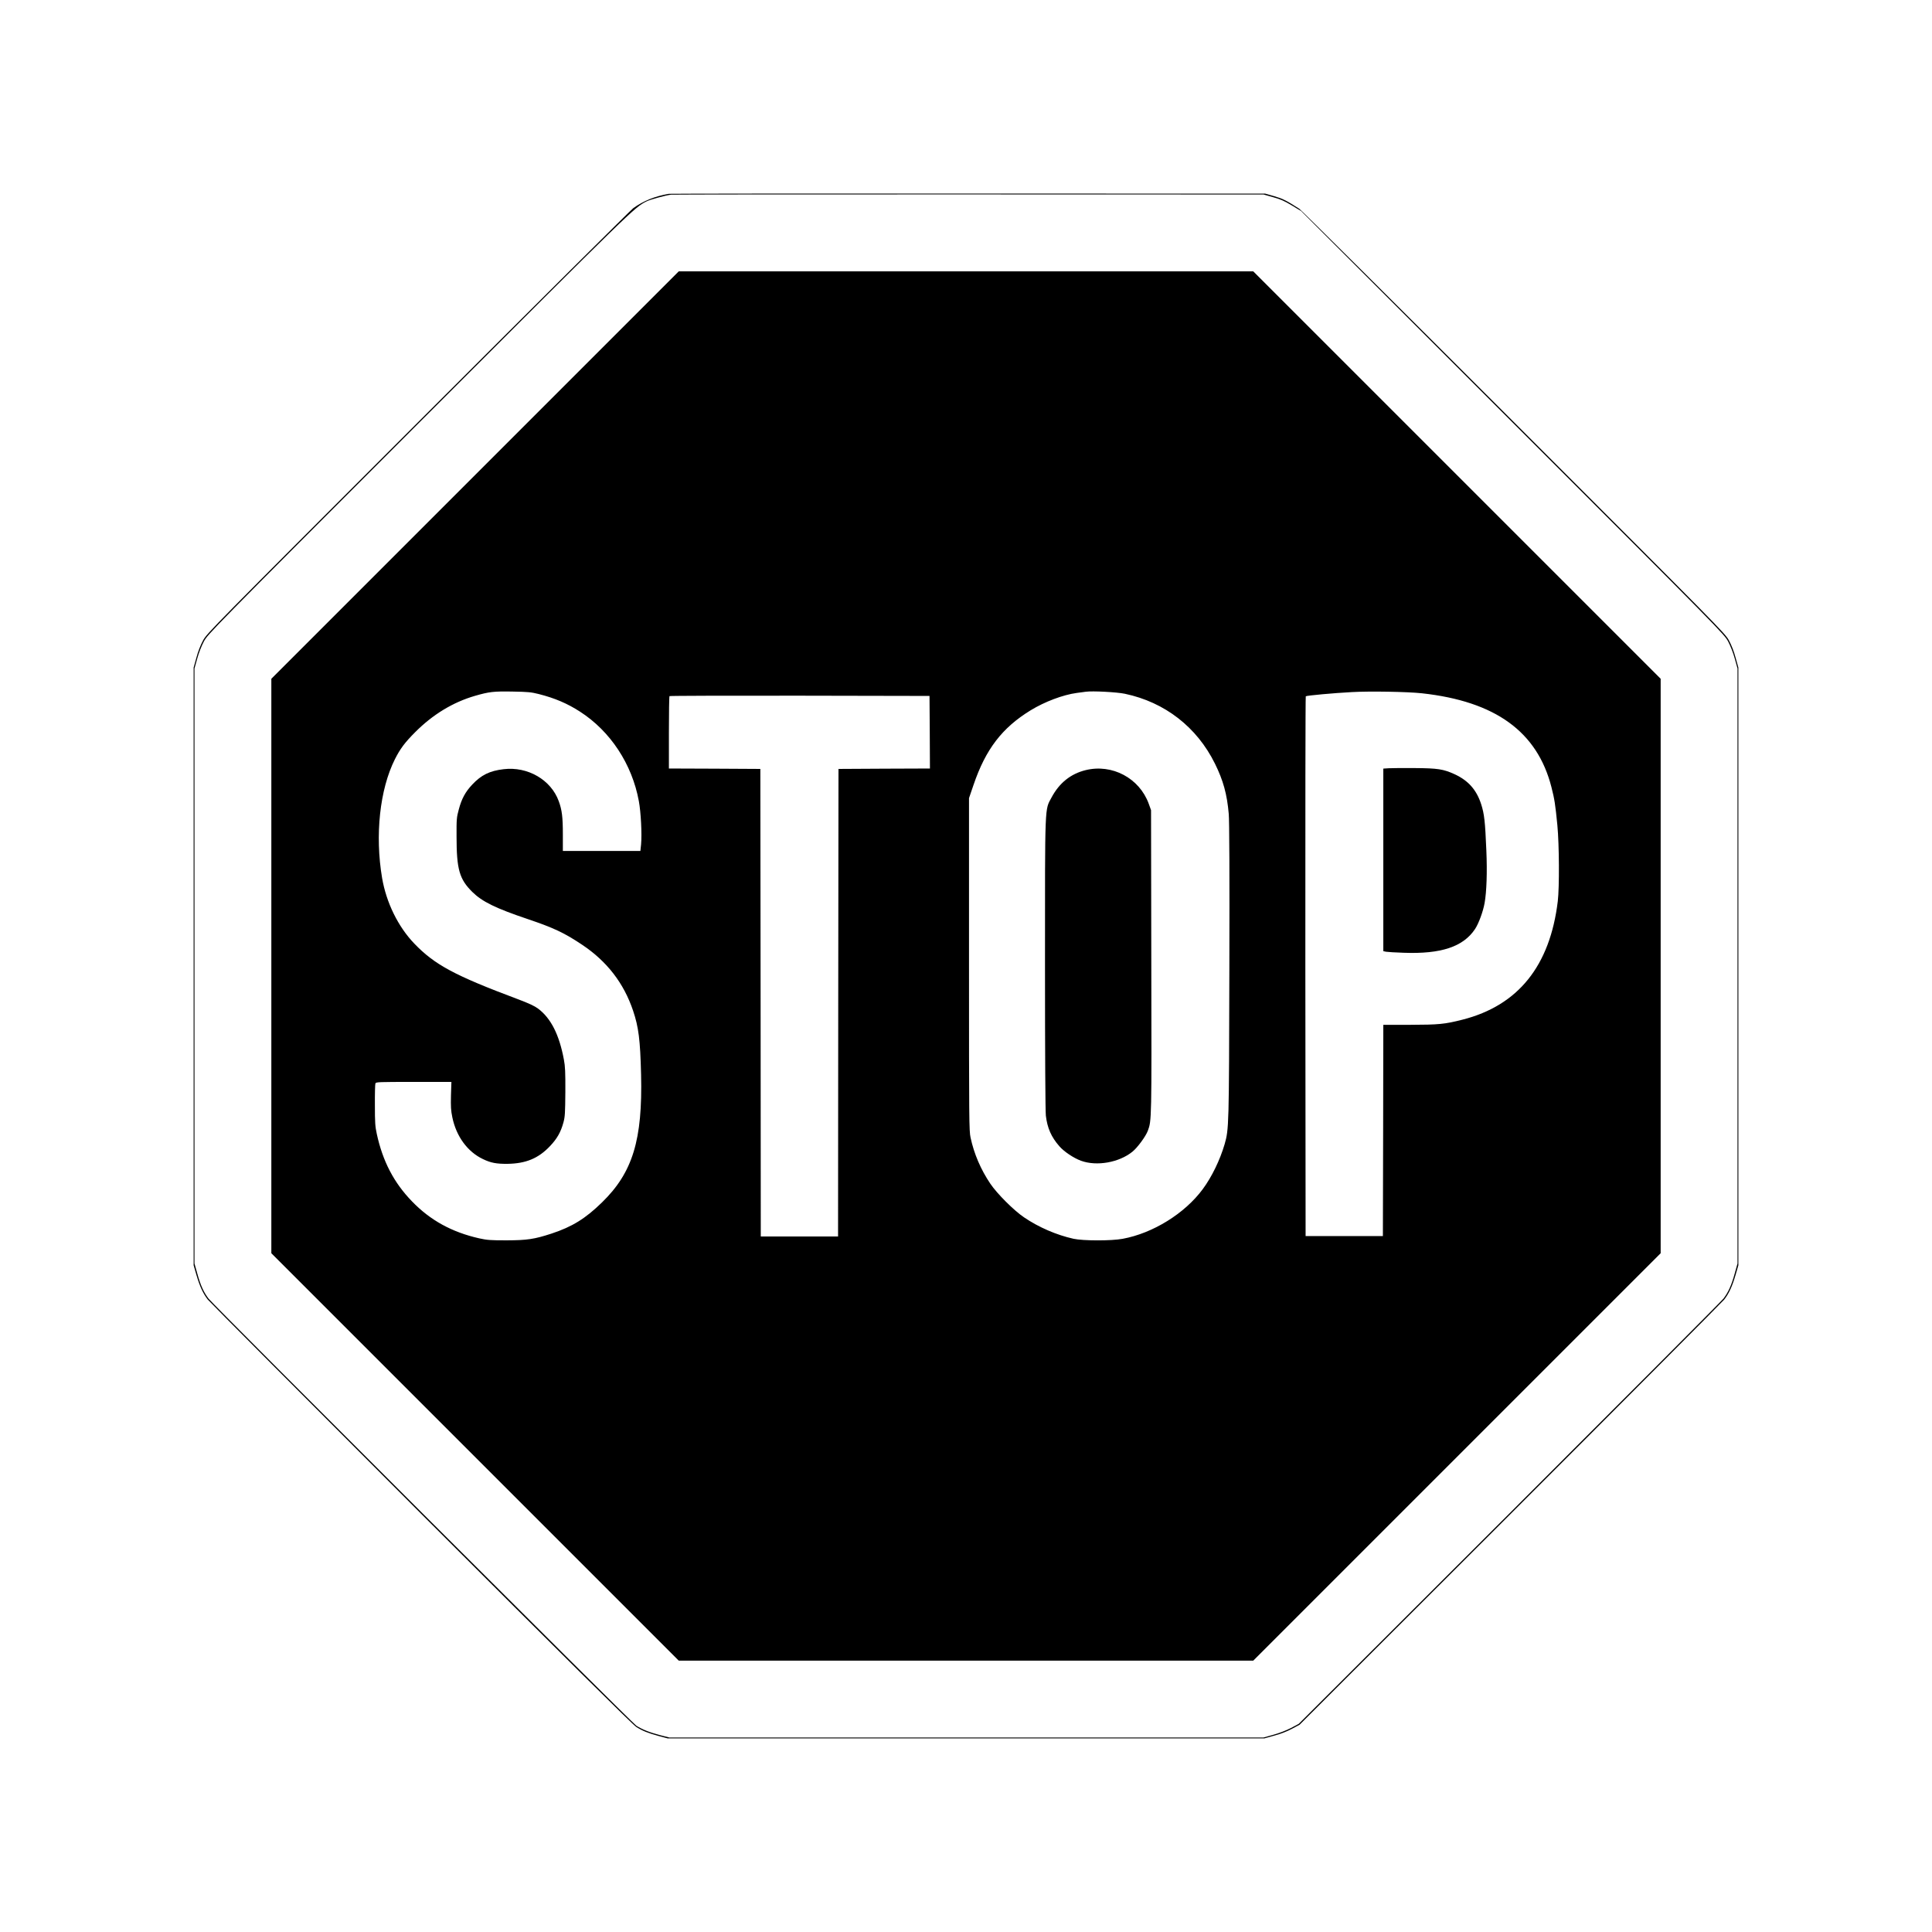 <?xml version="1.0" standalone="no"?>
<!DOCTYPE svg PUBLIC "-//W3C//DTD SVG 20010904//EN"
 "http://www.w3.org/TR/2001/REC-SVG-20010904/DTD/svg10.dtd">
<svg version="1.0" xmlns="http://www.w3.org/2000/svg"
 width="2250pt" height="2250pt" viewBox="0 0 2250 2250"
 preserveAspectRatio="xMidYMid meet">

<g transform="translate(0,2250) scale(0.1,-0.1)"
fill="#000000" stroke="none">
<path d="M7790 20243 c-165 -29 -294 -81 -415 -167 -27 -20 -1155 -1141 -2506
-2492 -2410 -2410 -2458 -2458 -2504 -2542 -30 -56 -58 -127 -78 -202 l-32
-115 0 -3480 0 -3480 33 -114 c38 -130 76 -214 132 -286 22 -27 1141 -1151
2487 -2497 1675 -1674 2465 -2457 2503 -2480 75 -47 136 -71 260 -105 l105
-28 3475 0 3475 0 115 32 c73 19 149 49 205 79 l90 48 2453 2450 c1349 1348
2470 2474 2492 2501 56 72 94 156 132 286 l33 114 0 3480 0 3480 -32 115 c-20
75 -48 146 -78 202 -46 84 -94 132 -2505 2543 -1352 1352 -2476 2469 -2499
2484 -153 98 -192 117 -291 146 l-105 30 -3460 1 c-1903 1 -3471 -1 -3485 -3z
m7035 -39 c88 -24 132 -44 219 -96 l109 -66 2463 -2463 c2433 -2432 2463
-2464 2509 -2548 28 -53 59 -131 78 -201 l32 -115 0 -3465 0 -3465 -33 -118
c-37 -135 -75 -218 -131 -291 -22 -28 -1144 -1154 -2493 -2502 l-2453 -2450
-90 -48 c-54 -28 -136 -60 -205 -79 l-115 -32 -3460 0 -3460 0 -110 28 c-122
32 -207 66 -275 110 -51 34 -4919 4894 -4981 4973 -56 73 -94 156 -131 291
l-33 118 0 3465 0 3465 32 115 c19 70 50 148 78 201 46 84 76 116 2509 2549
2512 2511 2501 2501 2646 2575 42 21 216 69 285 78 17 2 1576 4 3465 3 l3435
-1 110 -31z"/>
<path d="M5532 16967 l-2372 -2372 0 -3345 0 -3345 2373 -2373 2372 -2372
3345 0 3345 0 2373 2373 2372 2372 0 3345 0 3345 -2373 2373 -2372 2372 -3345
0 -3345 0 -2373 -2373z m743 -2550 c186 -47 335 -111 480 -205 354 -228 606
-611 685 -1042 24 -129 37 -383 26 -503 l-8 -77 -451 0 -452 0 0 193 c0 200
-10 284 -48 387 -90 248 -361 406 -642 372 -162 -19 -260 -67 -366 -180 -79
-84 -123 -164 -156 -289 -25 -92 -27 -112 -26 -313 0 -385 33 -499 184 -648
115 -113 269 -189 649 -317 301 -102 422 -159 630 -298 289 -193 485 -447 593
-768 64 -191 83 -336 93 -744 18 -760 -97 -1139 -454 -1487 -194 -190 -349
-285 -588 -364 -202 -66 -285 -78 -524 -79 -189 0 -227 3 -318 23 -319 72
-571 210 -785 432 -210 217 -340 466 -409 785 -19 86 -22 133 -22 335 -1 129
2 243 6 253 7 16 38 17 446 17 l439 0 -5 -157 c-3 -132 -1 -174 16 -256 46
-222 177 -401 357 -486 91 -44 157 -56 285 -55 213 3 360 63 495 206 83 87
126 163 157 277 18 67 20 108 22 356 1 229 -2 297 -17 375 -54 290 -151 482
-301 594 -42 31 -106 61 -239 111 -734 275 -966 400 -1203 647 -188 196 -325
476 -374 762 -85 501 -27 1033 149 1384 61 121 115 194 236 315 205 206 441
349 696 423 166 48 218 54 439 50 180 -3 217 -7 305 -29z m6827 3 c464 -98
837 -388 1047 -813 97 -196 141 -356 161 -586 7 -76 10 -695 7 -1816 -4 -1826
-5 -1854 -55 -2030 -54 -184 -149 -381 -255 -524 -209 -283 -579 -513 -932
-578 -132 -25 -460 -24 -572 0 -198 44 -405 133 -576 249 -120 81 -314 275
-394 393 -111 165 -189 346 -230 537 -17 78 -18 193 -18 2018 l0 1935 53 155
c141 414 332 664 665 868 164 100 375 180 537 202 41 5 89 12 105 14 77 11
363 -4 457 -24z m3458 6 c855 -94 1343 -447 1508 -1093 36 -141 45 -199 69
-443 22 -231 24 -722 5 -885 -91 -755 -462 -1215 -1110 -1380 -209 -53 -275
-59 -609 -60 l-313 0 -2 -1230 -3 -1230 -450 0 -450 0 -3 3139 c-1 1727 1
3143 5 3147 9 9 327 38 538 49 207 12 652 4 815 -14z m-5732 -453 l2 -423
-532 -2 -533 -3 -3 -2722 -2 -2723 -450 0 -450 0 -2 2723 -3 2722 -532 3 -533
2 0 418 c0 230 3 422 7 425 3 4 686 6 1517 5 l1511 -3 3 -422z"/>
<path d="M12643 13531 c-174 -43 -306 -149 -396 -317 -81 -152 -77 -43 -77
-1945 0 -1064 4 -1706 10 -1762 17 -144 63 -249 158 -357 54 -62 166 -137 251
-168 183 -67 444 -21 600 106 59 48 155 179 179 244 44 119 44 124 40 1973
l-3 1760 -27 75 c-109 298 -426 467 -735 391z"/>
<path d="M16173 13553 l-63 -4 0 -1063 0 -1063 32 -7 c17 -3 111 -9 207 -12
434 -16 692 70 829 276 42 63 94 203 112 305 23 132 31 356 20 610 -14 337
-24 426 -60 538 -54 168 -150 277 -311 351 -130 59 -194 69 -464 71 -132 1
-268 0 -302 -2z"/>
</g>
</svg>

